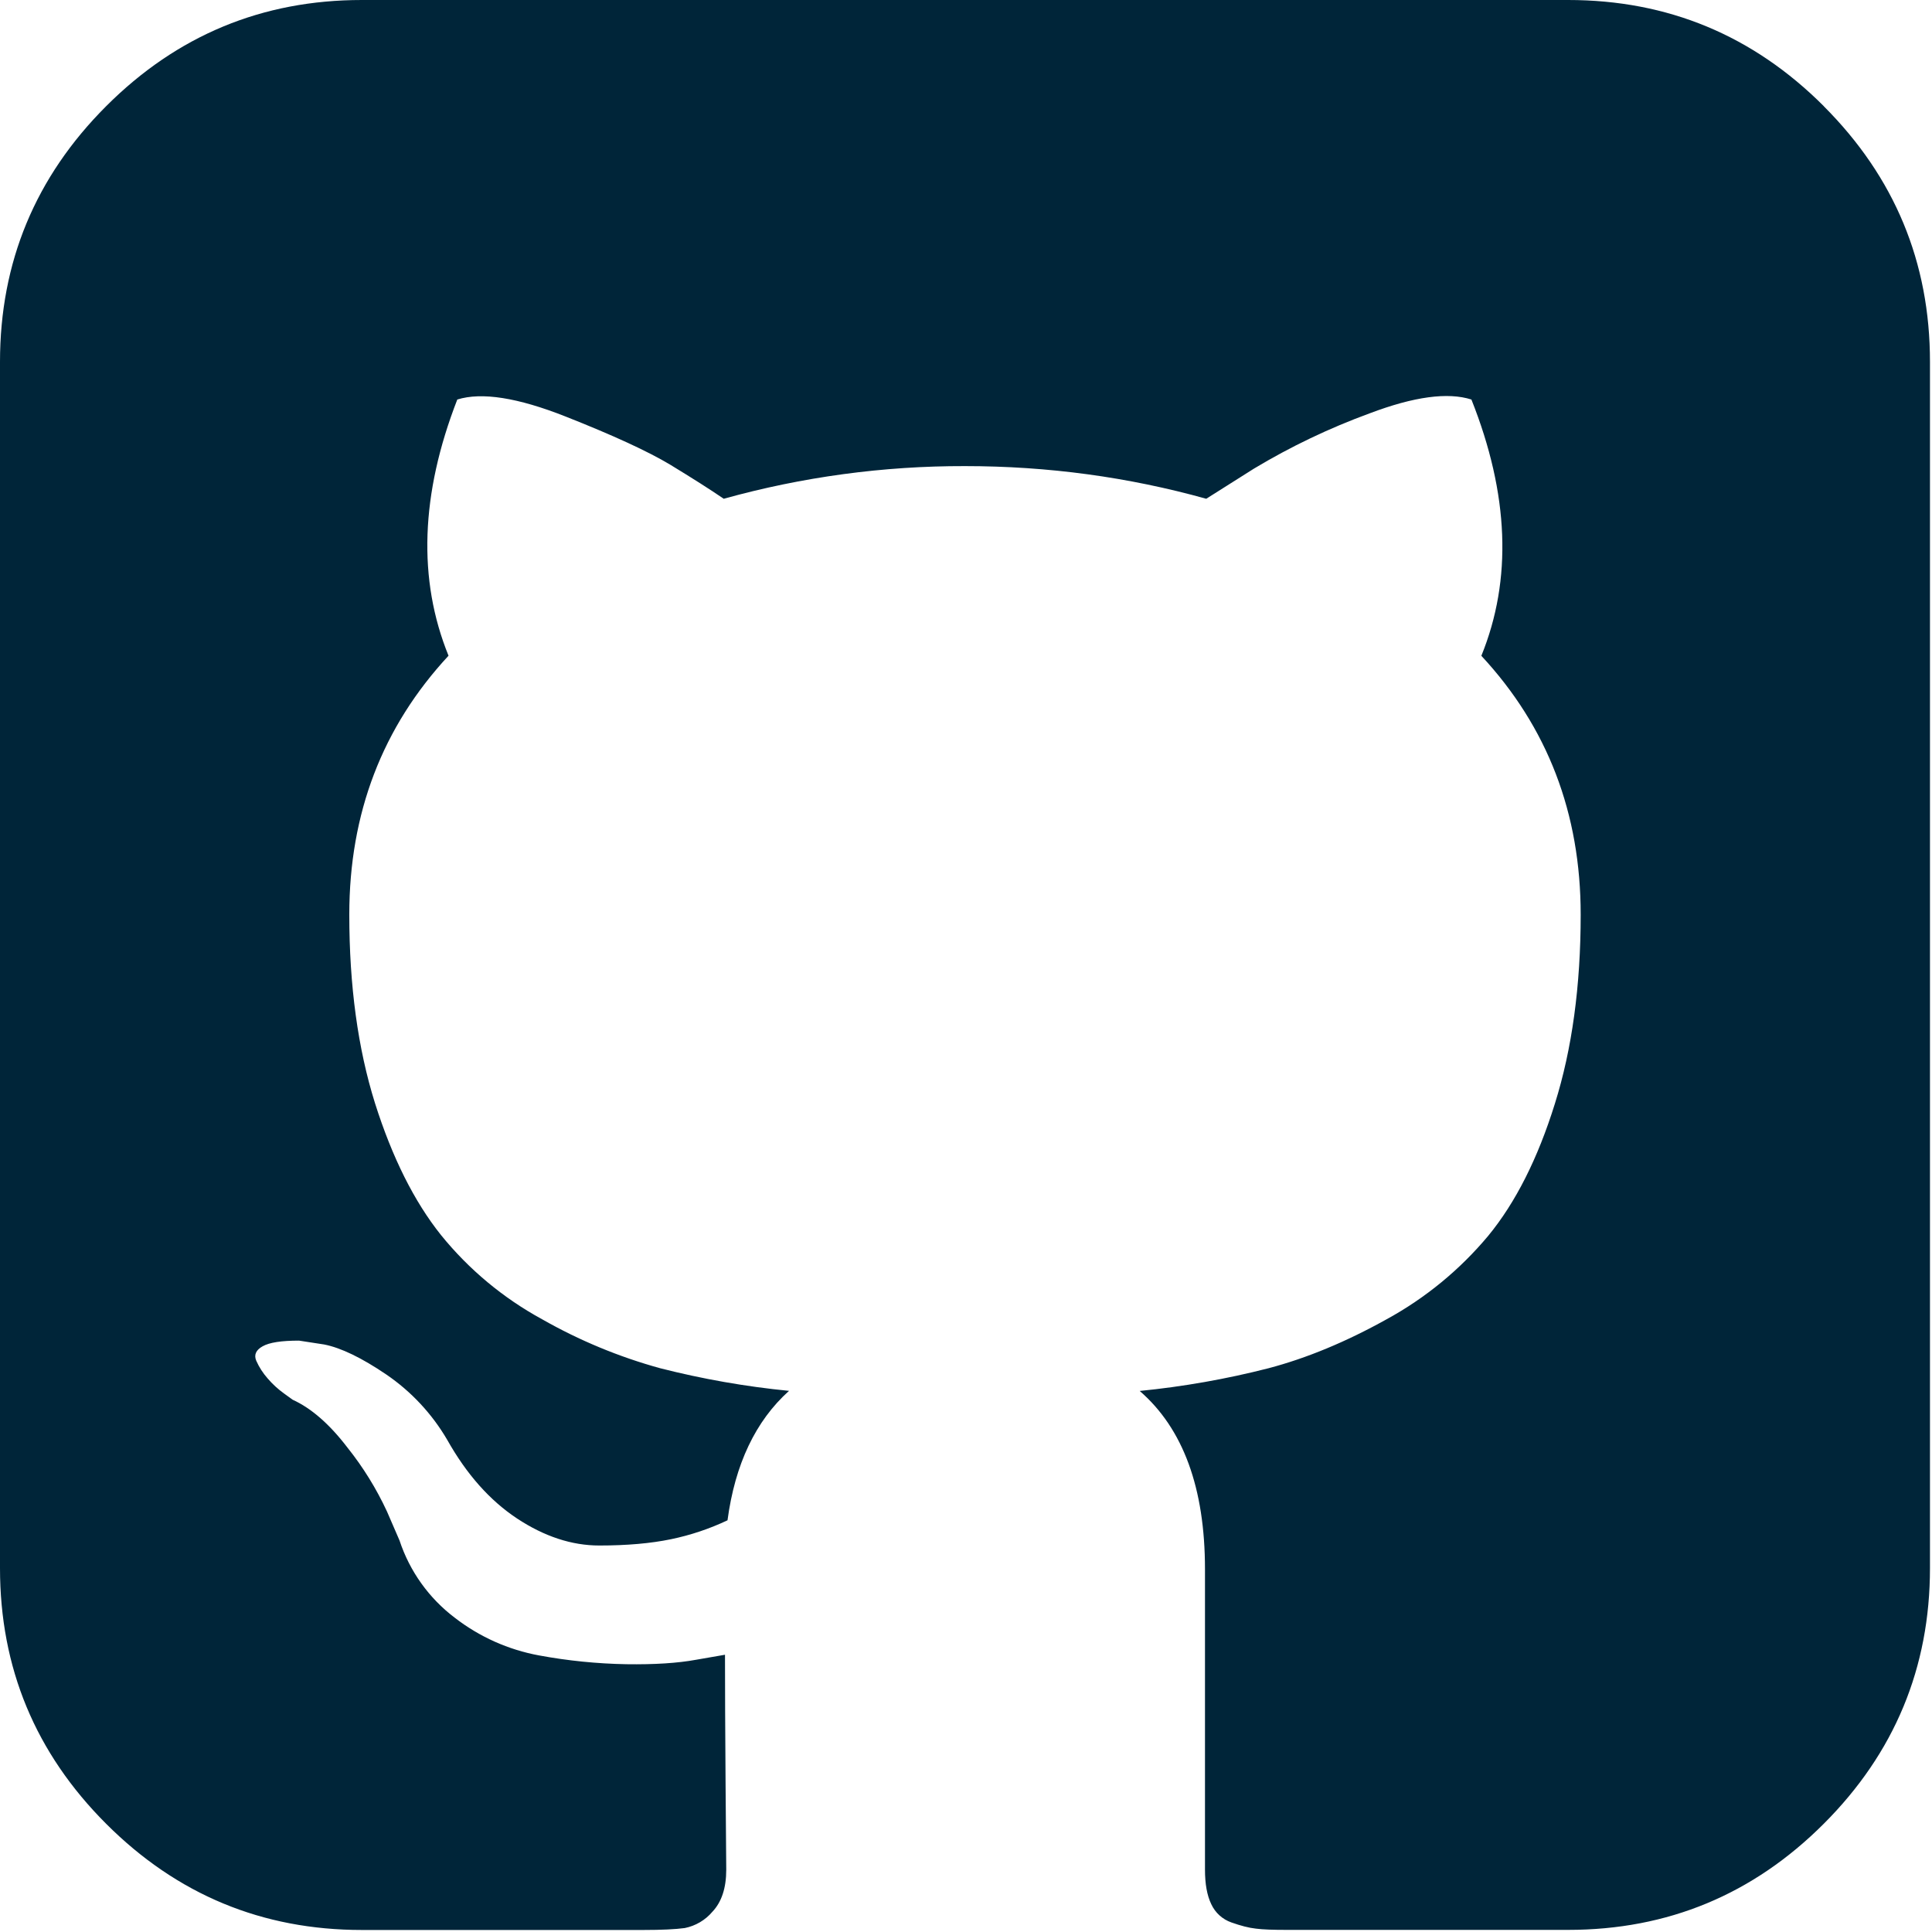 <svg width="63" height="63" viewBox="0 0 63 63" fill="none" xmlns="http://www.w3.org/2000/svg">
<path d="M59.472 3.462C57.163 1.153 54.385 0 51.134 0H11.8C8.549 0 5.771 1.153 3.462 3.462C1.153 5.771 0 8.549 0 11.8V51.134C0 54.385 1.153 57.163 3.462 59.472C5.771 61.781 8.549 62.934 11.8 62.934H20.979C21.578 62.934 22.028 62.912 22.33 62.871C22.682 62.8 23 62.613 23.231 62.339C23.53 62.023 23.682 61.567 23.682 60.968L23.66 58.181C23.647 56.404 23.641 54.999 23.641 53.959L22.696 54.123C22.097 54.233 21.341 54.281 20.425 54.268C19.469 54.251 18.517 54.155 17.577 53.981C16.577 53.797 15.635 53.376 14.83 52.753C13.988 52.116 13.359 51.237 13.028 50.233L12.619 49.288C12.274 48.543 11.84 47.841 11.327 47.2C10.742 46.434 10.146 45.918 9.544 45.644L9.261 45.439C9.063 45.297 8.884 45.132 8.726 44.947C8.575 44.776 8.45 44.583 8.357 44.374C8.275 44.182 8.344 44.024 8.562 43.902C8.782 43.776 9.176 43.716 9.752 43.716L10.571 43.842C11.116 43.949 11.794 44.276 12.597 44.821C13.41 45.376 14.089 46.104 14.585 46.954C15.214 48.072 15.97 48.926 16.859 49.515C17.747 50.101 18.642 50.397 19.543 50.397C20.444 50.397 21.222 50.328 21.88 50.192C22.517 50.06 23.135 49.853 23.723 49.575C23.968 47.748 24.636 46.337 25.729 45.354C24.313 45.215 22.909 44.968 21.53 44.617C20.184 44.247 18.89 43.71 17.678 43.02C16.409 42.329 15.289 41.396 14.38 40.273C13.507 39.18 12.789 37.746 12.228 35.973C11.671 34.196 11.39 32.146 11.39 29.824C11.39 26.52 12.468 23.707 14.626 21.382C13.617 18.9 13.712 16.112 14.912 13.028C15.706 12.78 16.881 12.965 18.437 13.58C19.993 14.194 21.133 14.72 21.858 15.155C22.582 15.596 23.162 15.964 23.6 16.264C26.161 15.551 28.807 15.193 31.465 15.199C34.171 15.199 36.792 15.555 39.334 16.264L40.89 15.281C42.087 14.562 43.35 13.959 44.661 13.479C46.11 12.931 47.212 12.783 47.981 13.028C49.209 16.115 49.316 18.9 48.305 21.385C50.463 23.707 51.544 26.52 51.544 29.827C51.544 32.149 51.263 34.206 50.702 35.992C50.145 37.781 49.42 39.214 48.532 40.295C47.607 41.403 46.482 42.328 45.215 43.02C43.892 43.757 42.607 44.289 41.363 44.617C39.984 44.97 38.58 45.217 37.164 45.357C38.581 46.585 39.293 48.523 39.293 51.172V60.968C39.293 61.431 39.359 61.806 39.498 62.093C39.562 62.231 39.652 62.355 39.765 62.457C39.877 62.559 40.01 62.638 40.153 62.688C40.455 62.795 40.72 62.865 40.953 62.89C41.186 62.921 41.52 62.931 41.955 62.931H51.134C54.385 62.931 57.163 61.778 59.472 59.469C61.778 57.163 62.934 54.382 62.934 51.131V11.8C62.934 8.549 61.778 5.771 59.469 3.462H59.472Z" fill="#002539"/>
</svg>
